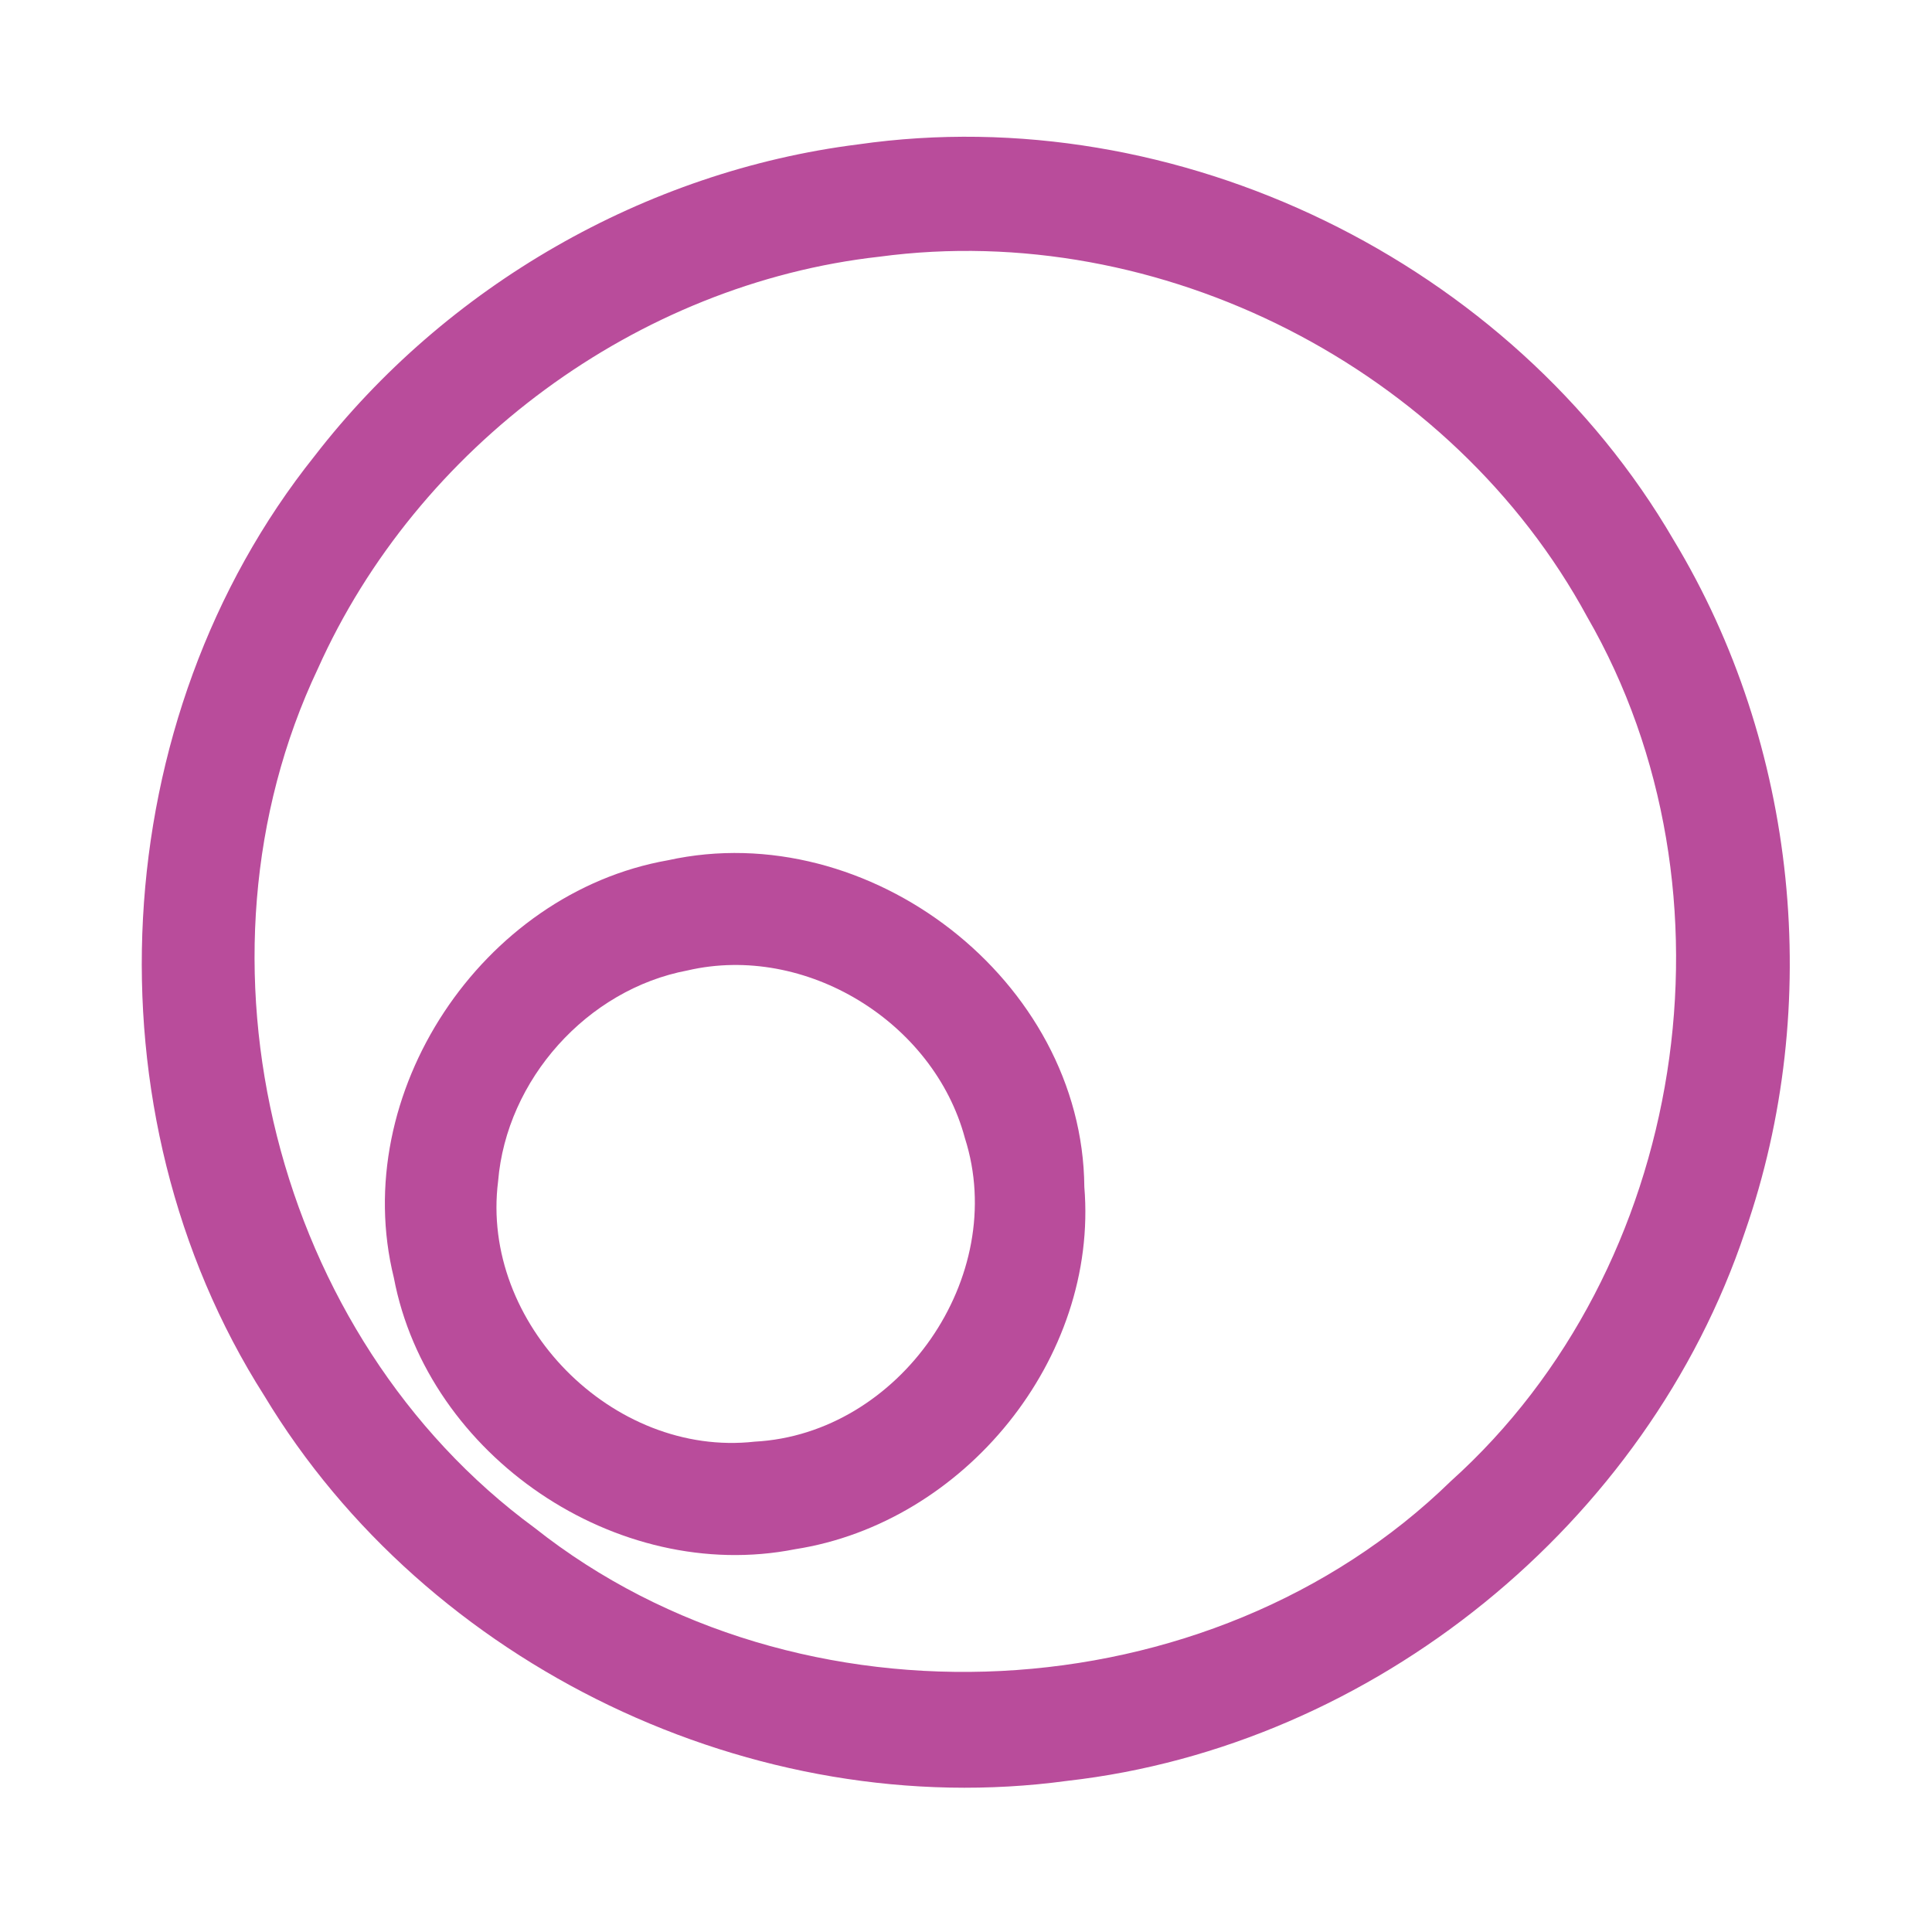 <?xml version="1.0" encoding="UTF-8" ?>
<!DOCTYPE svg PUBLIC "-//W3C//DTD SVG 1.1//EN" "http://www.w3.org/Graphics/SVG/1.1/DTD/svg11.dtd">
<svg width="192pt" height="192pt" viewBox="0 0 192 192" version="1.1" xmlns="http://www.w3.org/2000/svg">
<g id="#b94c9bff">
<path fill="#b94c9b" opacity="1.00" d=" M 85.28 14.35 C 116.99 9.80 150.22 26.01 166.32 53.66 C 178.65 74.05 181.25 99.92 173.42 122.40 C 163.70 151.42 136.50 173.54 106.06 176.98 C 74.97 181.20 42.44 165.56 26.26 138.70 C 8.31 110.51 10.41 71.41 31.27 45.31 C 44.30 28.44 64.12 17.01 85.28 14.35 M 87.40 25.51 C 63.33 28.20 41.47 44.38 31.59 66.45 C 17.87 95.41 27.27 132.85 53.12 151.83 C 79.33 172.60 120.24 170.55 144.19 147.19 C 167.67 126.08 173.50 88.61 157.73 61.30 C 144.32 36.58 115.29 21.77 87.40 25.51 Z" />
<path fill="#b94c9b" opacity="1.00" d=" M 66.39 85.49 C 86.35 81.09 107.60 97.42 107.76 117.96 C 109.17 135.02 95.82 151.35 79.01 153.96 C 61.30 157.46 42.50 144.70 39.14 126.98 C 34.61 108.67 47.90 88.74 66.39 85.49 M 68.33 96.44 C 58.35 98.32 50.33 107.29 49.50 117.40 C 47.72 131.50 60.88 144.85 75.00 143.27 C 89.39 142.51 100.30 126.88 95.89 113.10 C 92.79 101.54 80.04 93.72 68.33 96.44 Z" />
</g>
</svg>
